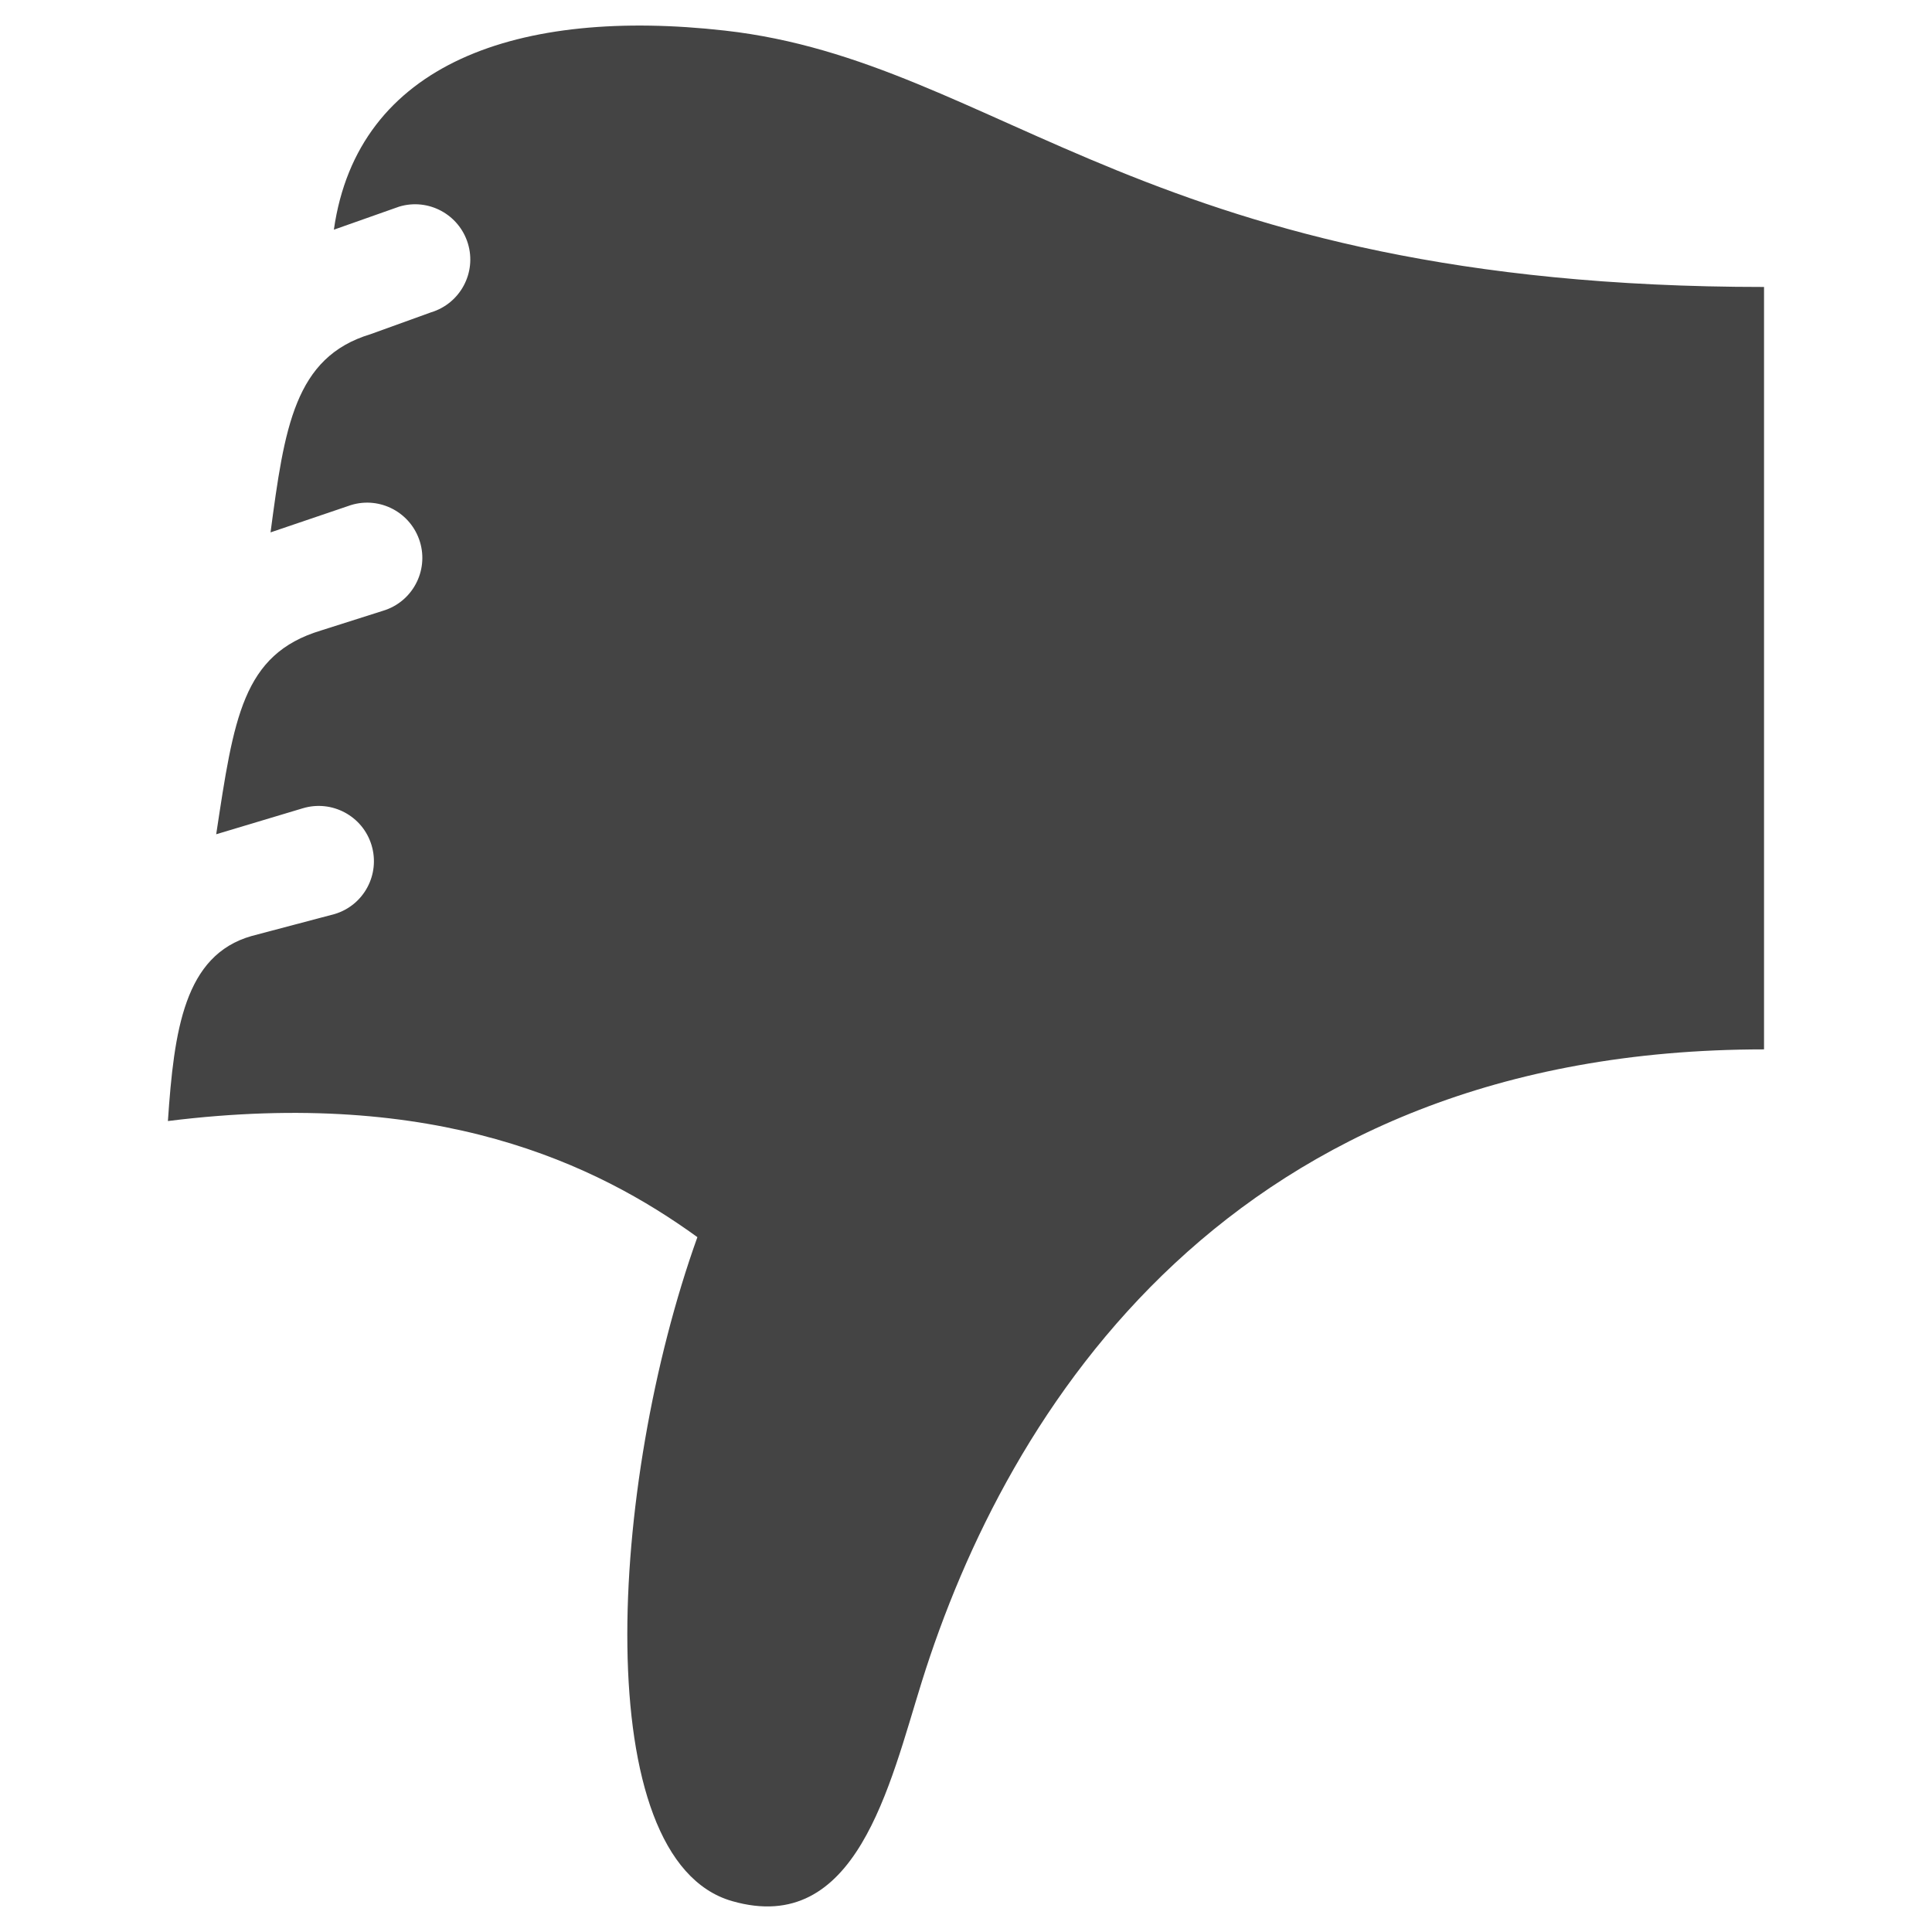 <?xml version="1.0" encoding="utf-8"?>
<!-- Generated by IcoMoon.io -->
<!DOCTYPE svg PUBLIC "-//W3C//DTD SVG 1.1//EN" "http://www.w3.org/Graphics/SVG/1.1/DTD/svg11.dtd">
<svg version="1.1" xmlns="http://www.w3.org/2000/svg" xmlns:xlink="http://www.w3.org/1999/xlink" width="32" height="32" viewBox="0 0 32 32">
<path d="M5.531 3.804l1.079-0.381c0.483-0.147 0.993 0.127 1.14 0.61s-0.127 0.994-0.61 1.14l-1.005 0.363c-1.257 0.38-1.424 1.549-1.654 3.282l1.334-0.453c0.484-0.147 0.994 0.127 1.141 0.611 0.146 0.483-0.127 0.994-0.611 1.14l-1.032 0.328c-1.299 0.393-1.44 1.453-1.732 3.374l1.433-0.43c0.483-0.146 0.994 0.127 1.14 0.611s-0.126 0.994-0.61 1.14l-1.376 0.364c-1.116 0.317-1.285 1.561-1.387 3.065 4.46-0.557 7.1 0.714 8.77 1.923-1.471 4.103-1.812 10.311 0.574 10.997 2.061 0.592 2.606-1.914 3.143-3.634 1.409-4.51 5.111-10.473 13.95-10.473 0 0 0-9.111 0-12.628-10.2 0-12.644-3.732-17.209-4.246-3.415-0.385-6.086 0.533-6.479 3.297z" fill="#444444"></path>
</svg>
